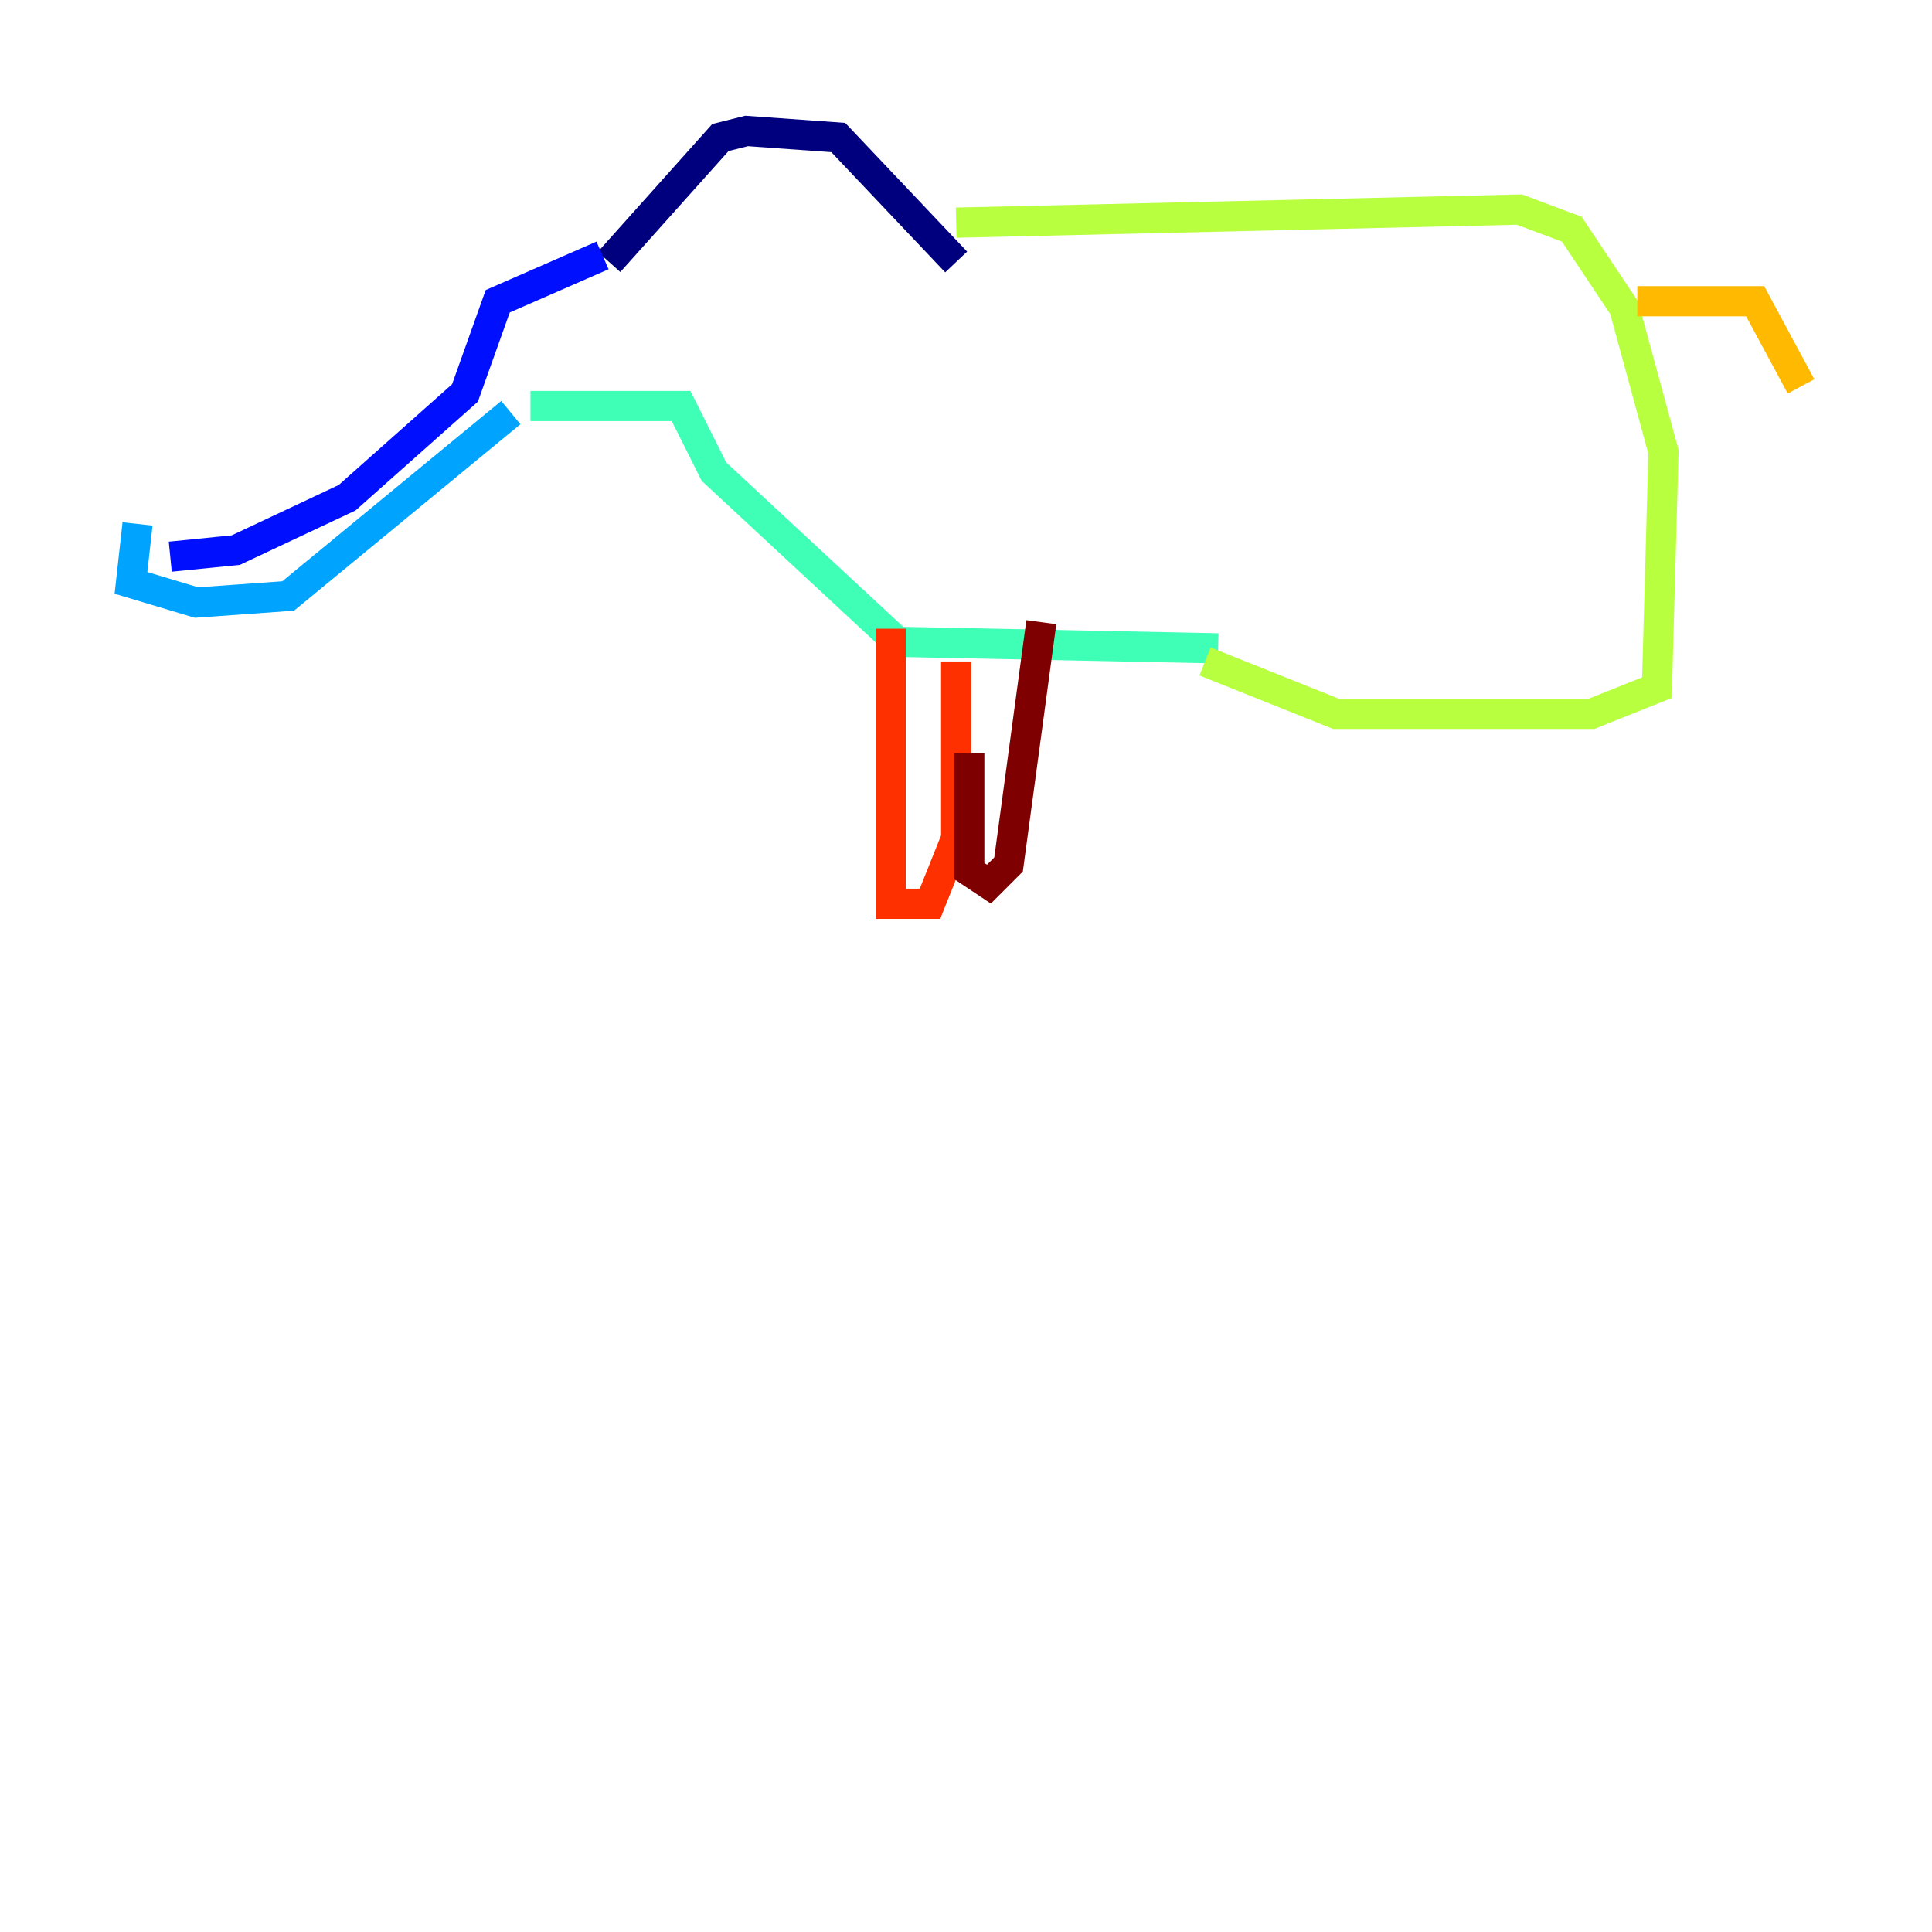 <?xml version="1.0" encoding="utf-8" ?>
<svg baseProfile="tiny" height="128" version="1.2" viewBox="0,0,128,128" width="128" xmlns="http://www.w3.org/2000/svg" xmlns:ev="http://www.w3.org/2001/xml-events" xmlns:xlink="http://www.w3.org/1999/xlink"><defs /><polyline fill="none" points="40.352,17.356 47.729,9.112 49.464,8.678 55.539,9.112 63.349,17.356" stroke="#00007f" stroke-width="2" /><polyline fill="none" points="39.919,16.922 32.976,19.959 30.807,26.034 22.997,32.976 15.62,36.447 11.281,36.881" stroke="#0010ff" stroke-width="2" /><polyline fill="none" points="9.112,34.712 8.678,38.617 13.017,39.919 19.091,39.485 33.844,27.336" stroke="#00a4ff" stroke-width="2" /><polyline fill="none" points="35.146,26.902 45.125,26.902 47.295,31.241 59.444,42.522 80.705,42.956" stroke="#3fffb7" stroke-width="2" /><polyline fill="none" points="63.349,14.752 100.664,13.885 104.136,15.186 107.607,20.393 110.21,29.939 109.776,45.559 105.437,47.295 88.515,47.295 79.837,43.824" stroke="#b7ff3f" stroke-width="2" /><polyline fill="none" points="108.475,19.959 116.285,19.959 119.322,25.6" stroke="#ffb900" stroke-width="2" /><polyline fill="none" points="59.01,41.654 59.01,59.878 61.614,59.878 63.349,55.539 63.349,43.824" stroke="#ff3000" stroke-width="2" /><polyline fill="none" points="64.217,49.898 64.217,57.709 65.519,58.576 66.82,57.275 68.99,41.22" stroke="#7f0000" stroke-width="2" /></svg>